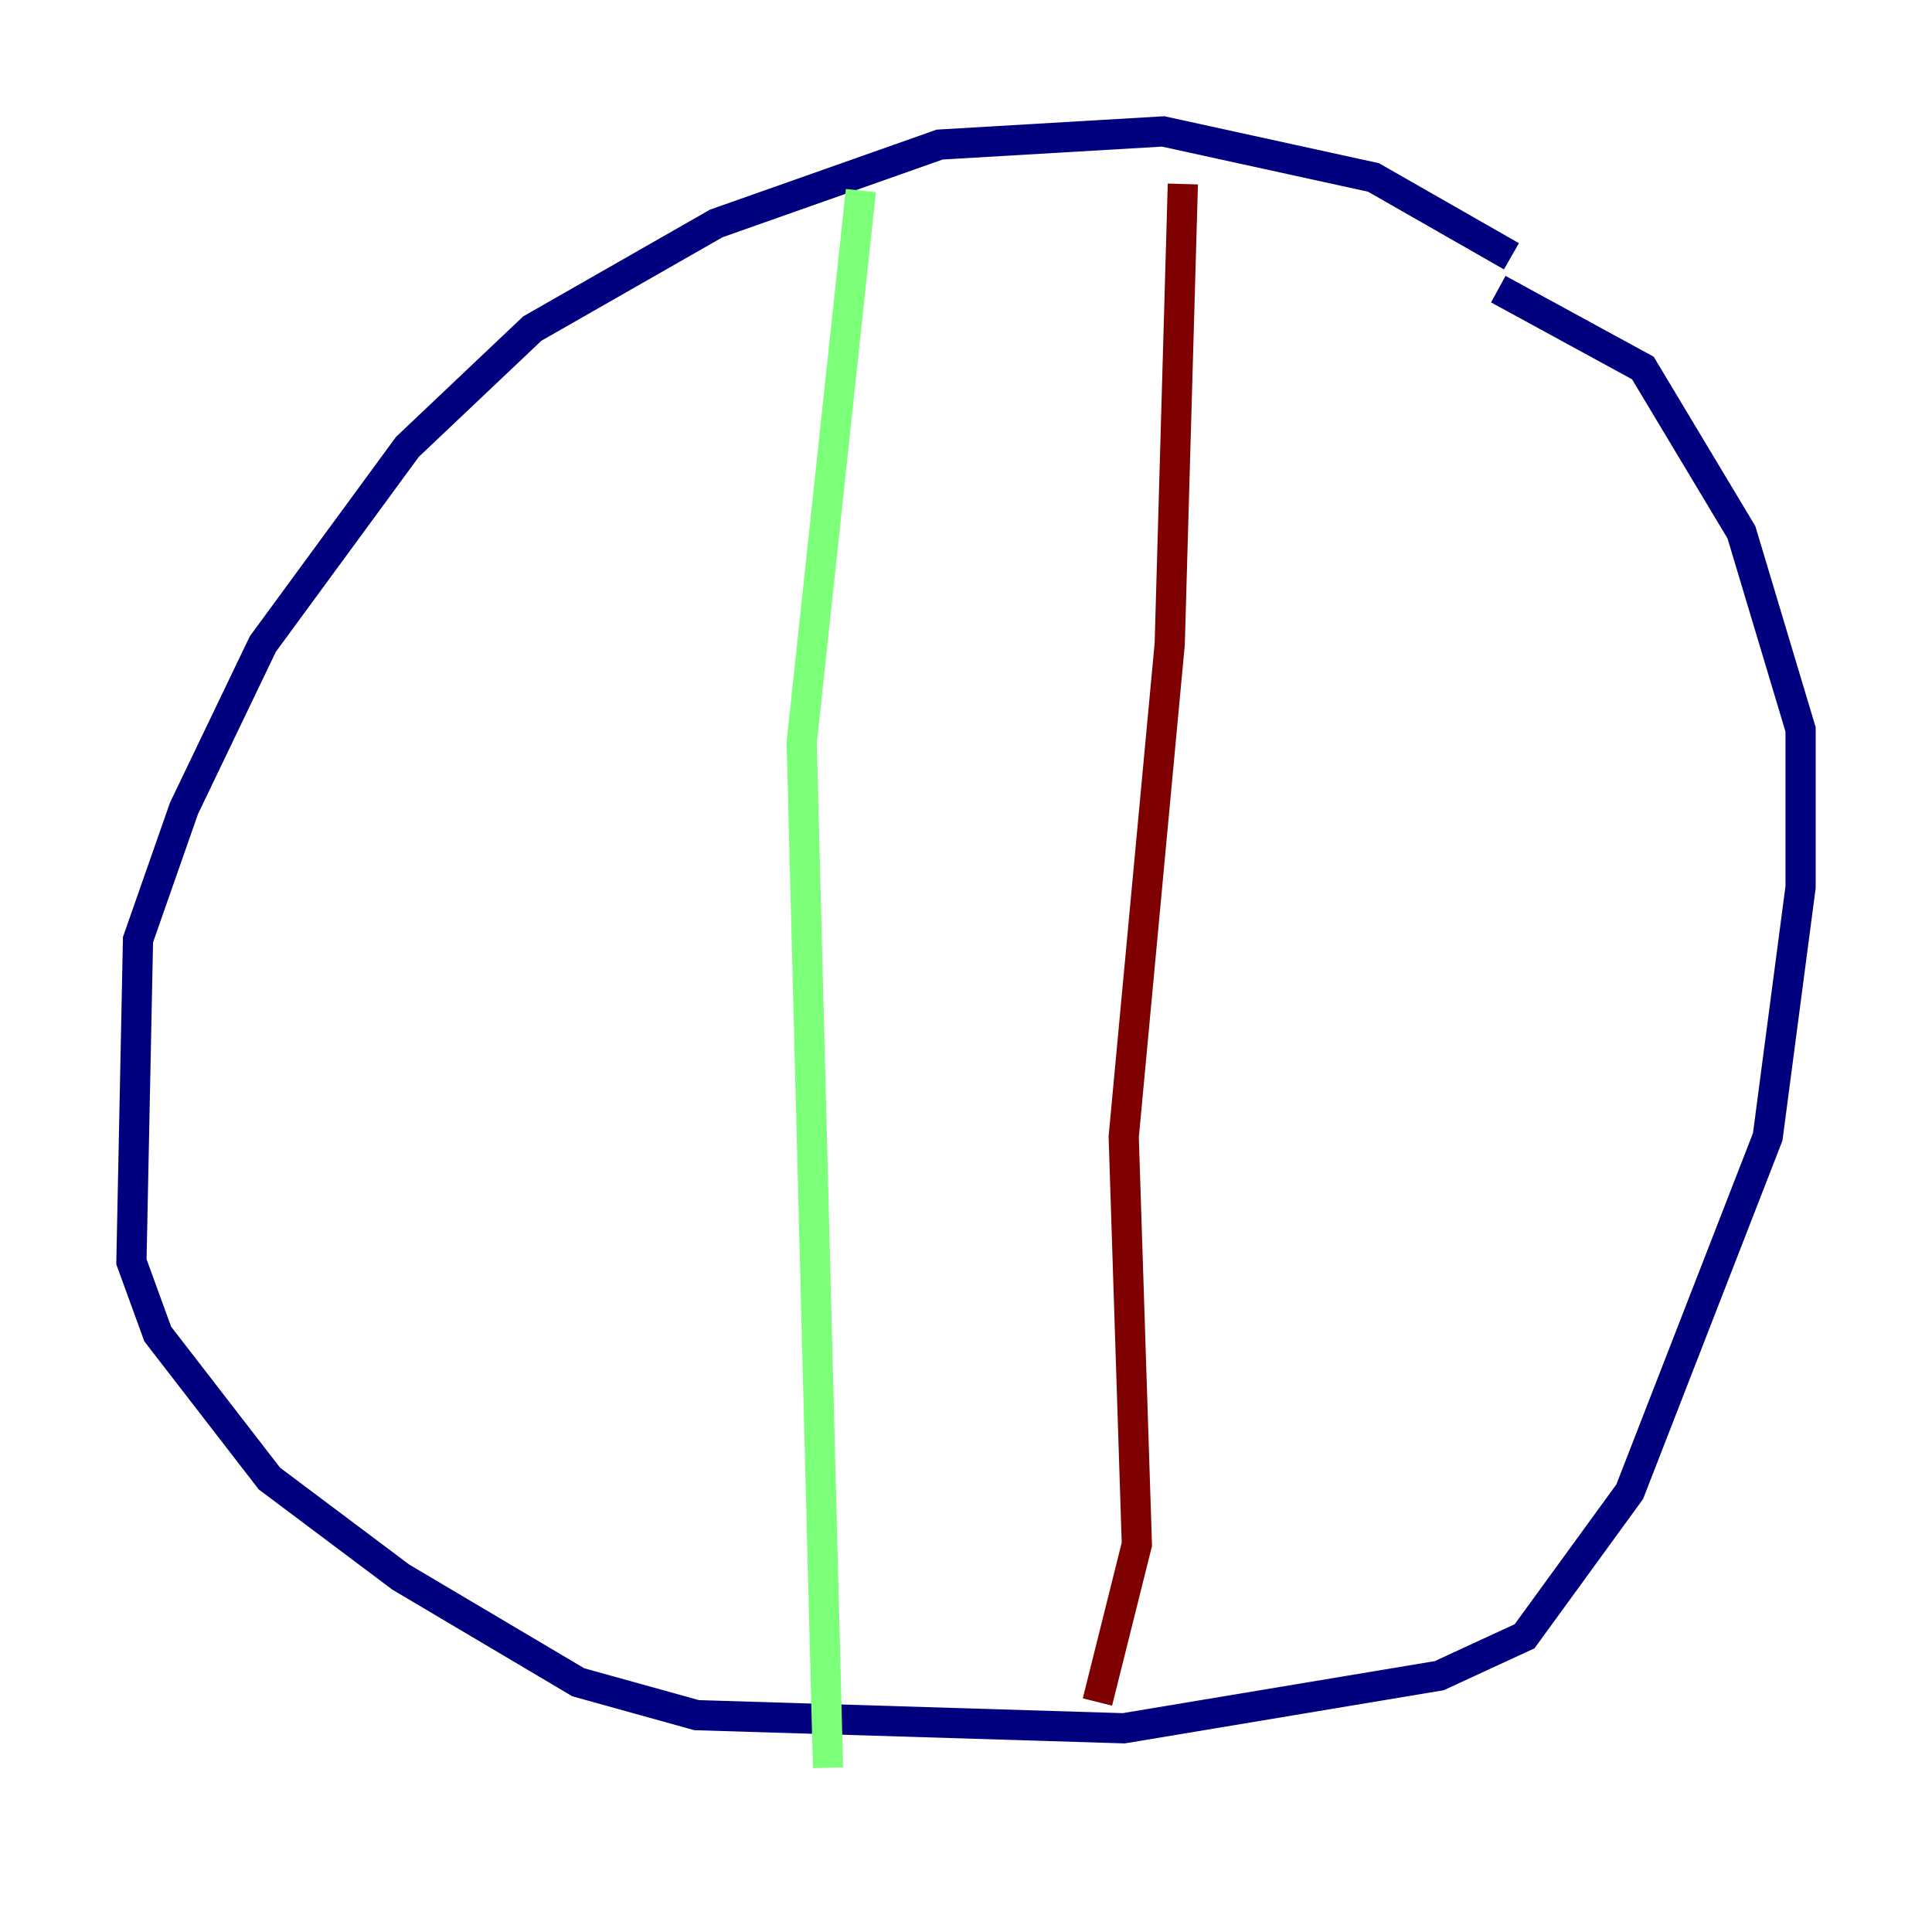 <?xml version="1.0" encoding="utf-8" ?>
<svg baseProfile="tiny" height="128" version="1.2" viewBox="0,0,128,128" width="128" xmlns="http://www.w3.org/2000/svg" xmlns:ev="http://www.w3.org/2001/xml-events" xmlns:xlink="http://www.w3.org/1999/xlink"><defs /><polyline fill="none" points="100.136,16.98 90.993,11.755 77.061,8.707 62.258,9.578 47.456,14.803 35.265,21.769 26.993,29.605 17.415,42.667 12.191,53.551 9.143,62.258 8.707,83.592 10.449,88.381 17.85,97.959 26.558,104.49 38.313,111.456 46.15,113.633 74.449,114.503 95.347,111.02 101.007,108.408 107.973,98.83 117.116,75.32 119.293,58.776 119.293,48.327 115.374,35.265 108.844,24.381 99.265,19.157" stroke="#00007f" stroke-width="2" /><polyline fill="none" points="57.034,12.626 53.116,49.197 54.857,117.116" stroke="#7cff79" stroke-width="2" /><polyline fill="none" points="78.367,12.191 77.497,42.667 74.449,75.32 75.32,102.313 72.707,112.762" stroke="#7f0000" stroke-width="2" /></svg>
